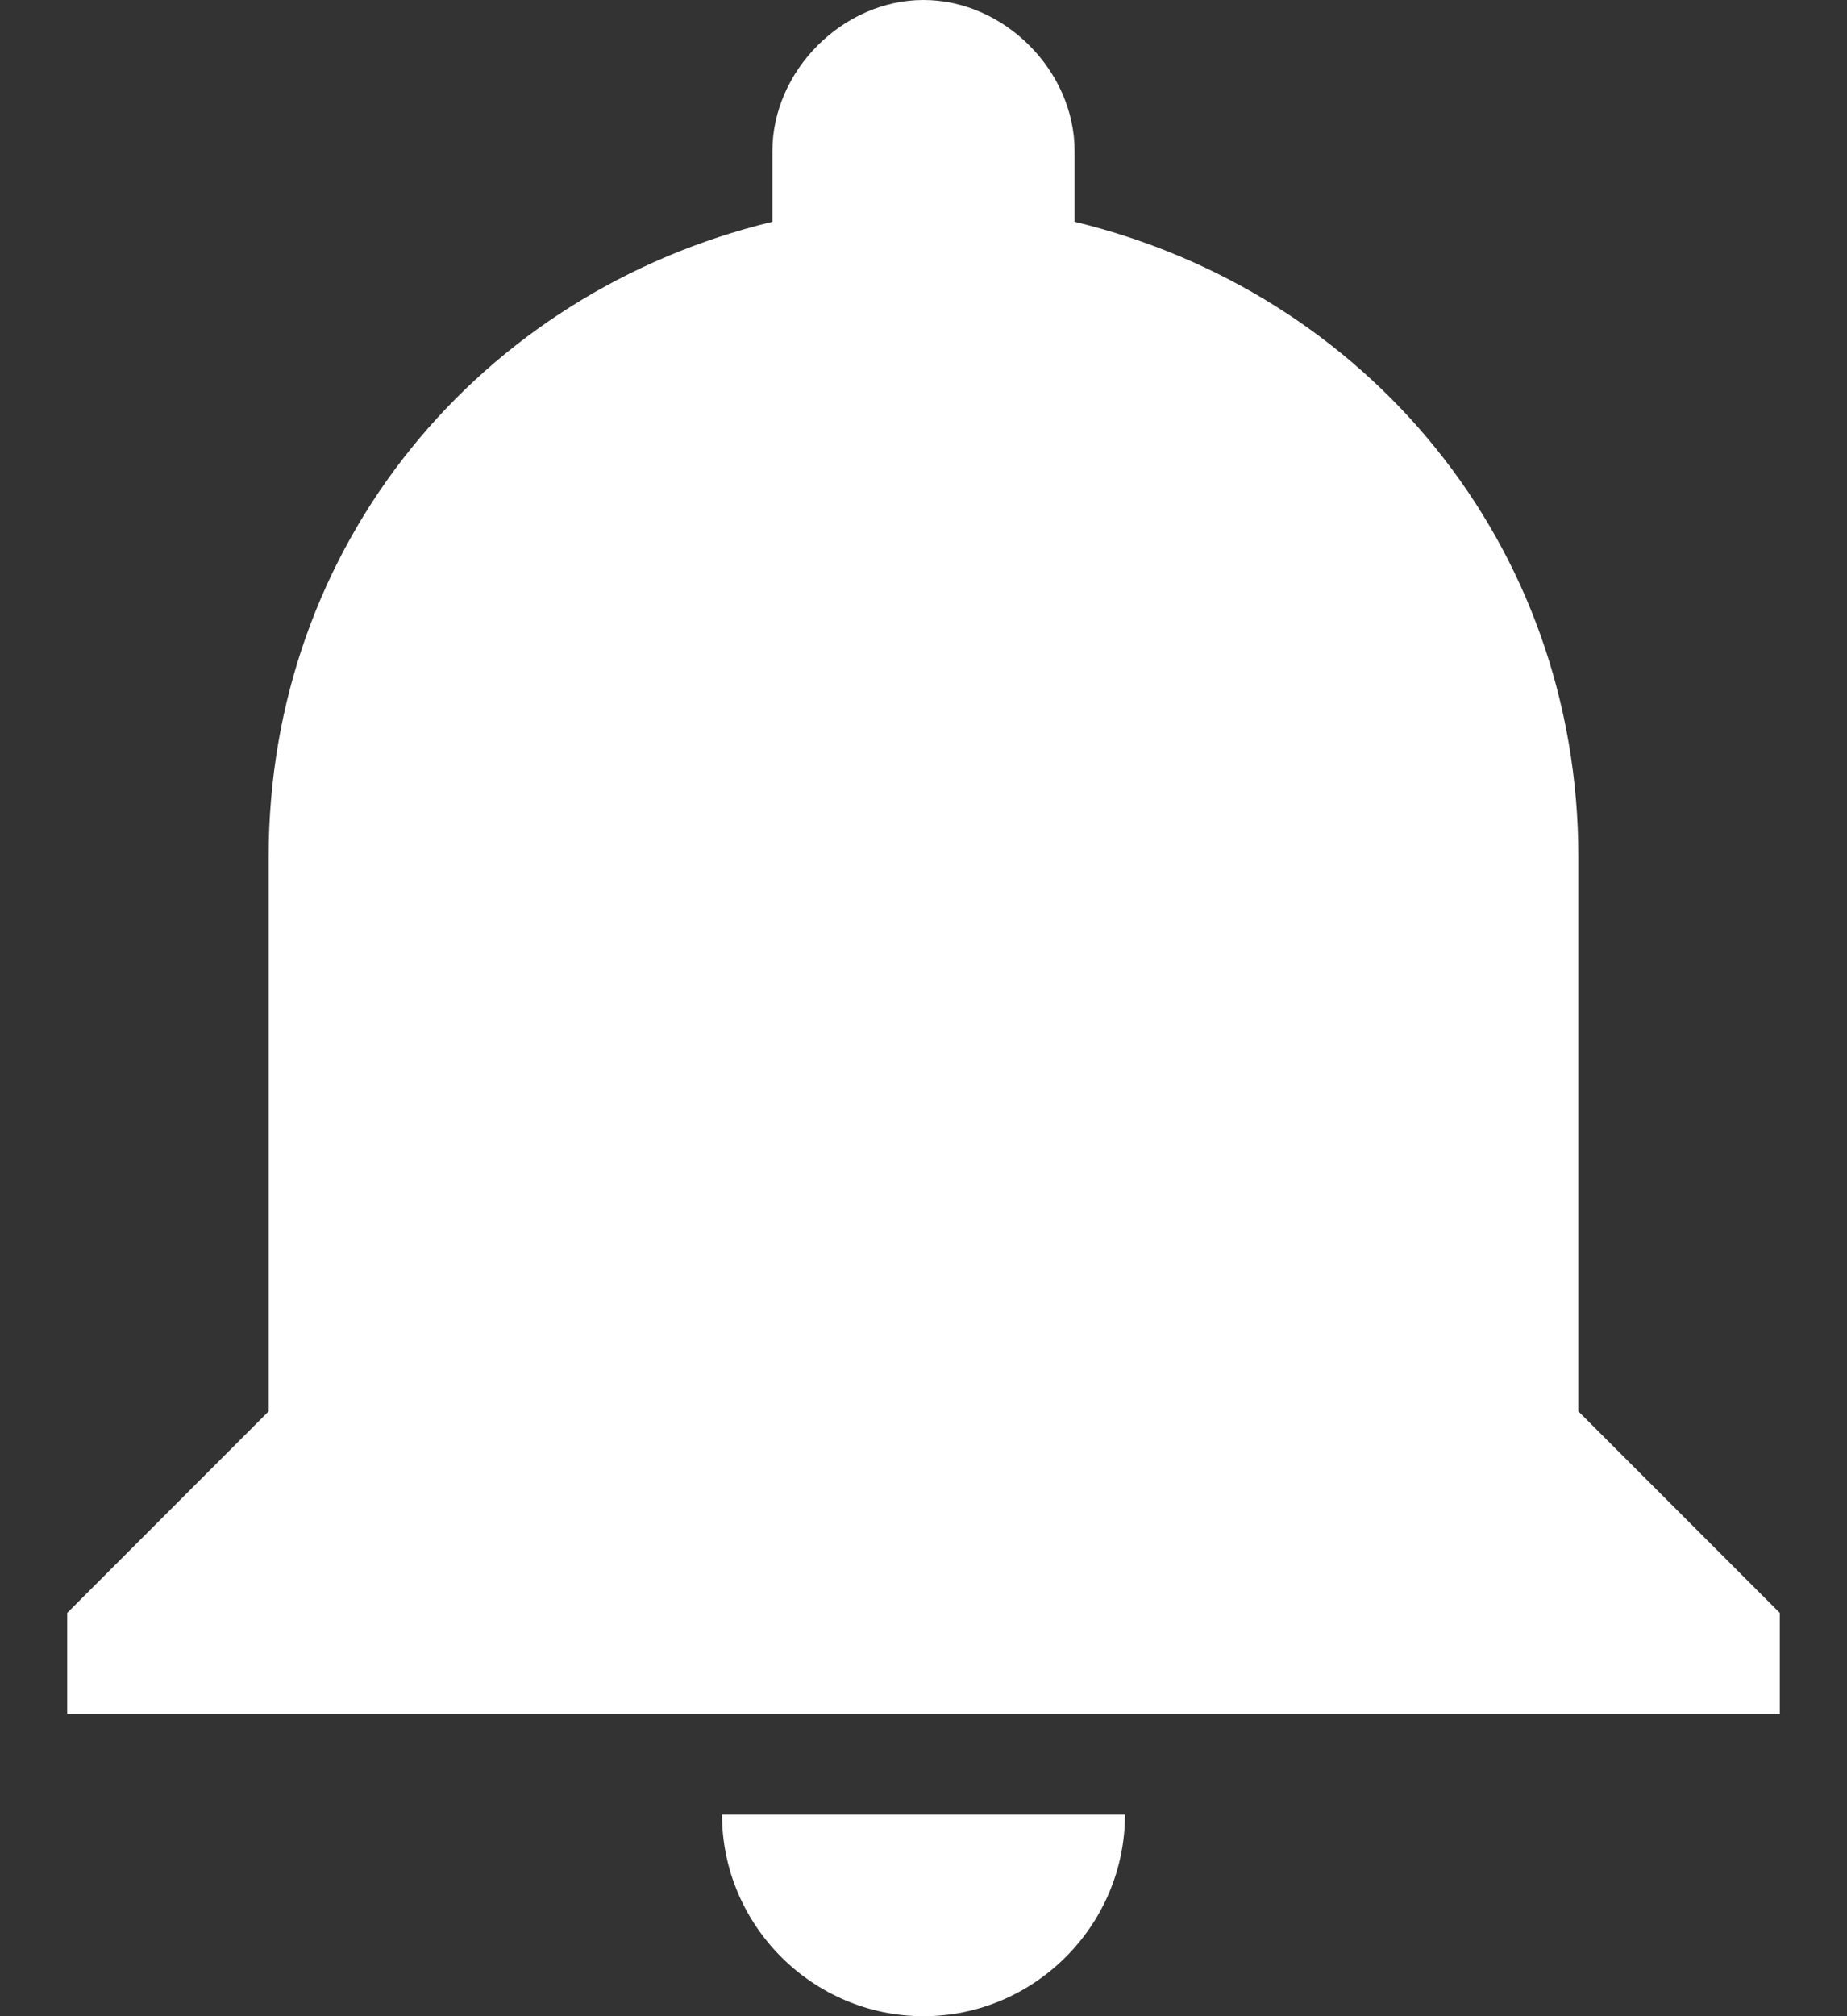 <svg width="22" height="24" viewBox="0 0 22 24" fill="none" xmlns="http://www.w3.org/2000/svg">
<rect x="0" y="0" width="22" height="24" fill="#333333" stroke="none"/>
<path d="M11 24C12.32 24 13.4 22.92 13.4 21.6H8.6C8.6 22.92 9.68 24 11 24ZM18.8 16.8V10.2C18.8 6.48 16.28 3.48 12.8 2.64V1.8C12.8 0.84 11.96 0 11 0C10.04 0 9.2 0.84 9.2 1.8V2.64C5.72 3.48 3.2 6.48 3.2 10.2V16.8L0.8 19.2V20.4H21.2V19.2L18.8 16.8Z" fill="white"/>
</svg>
